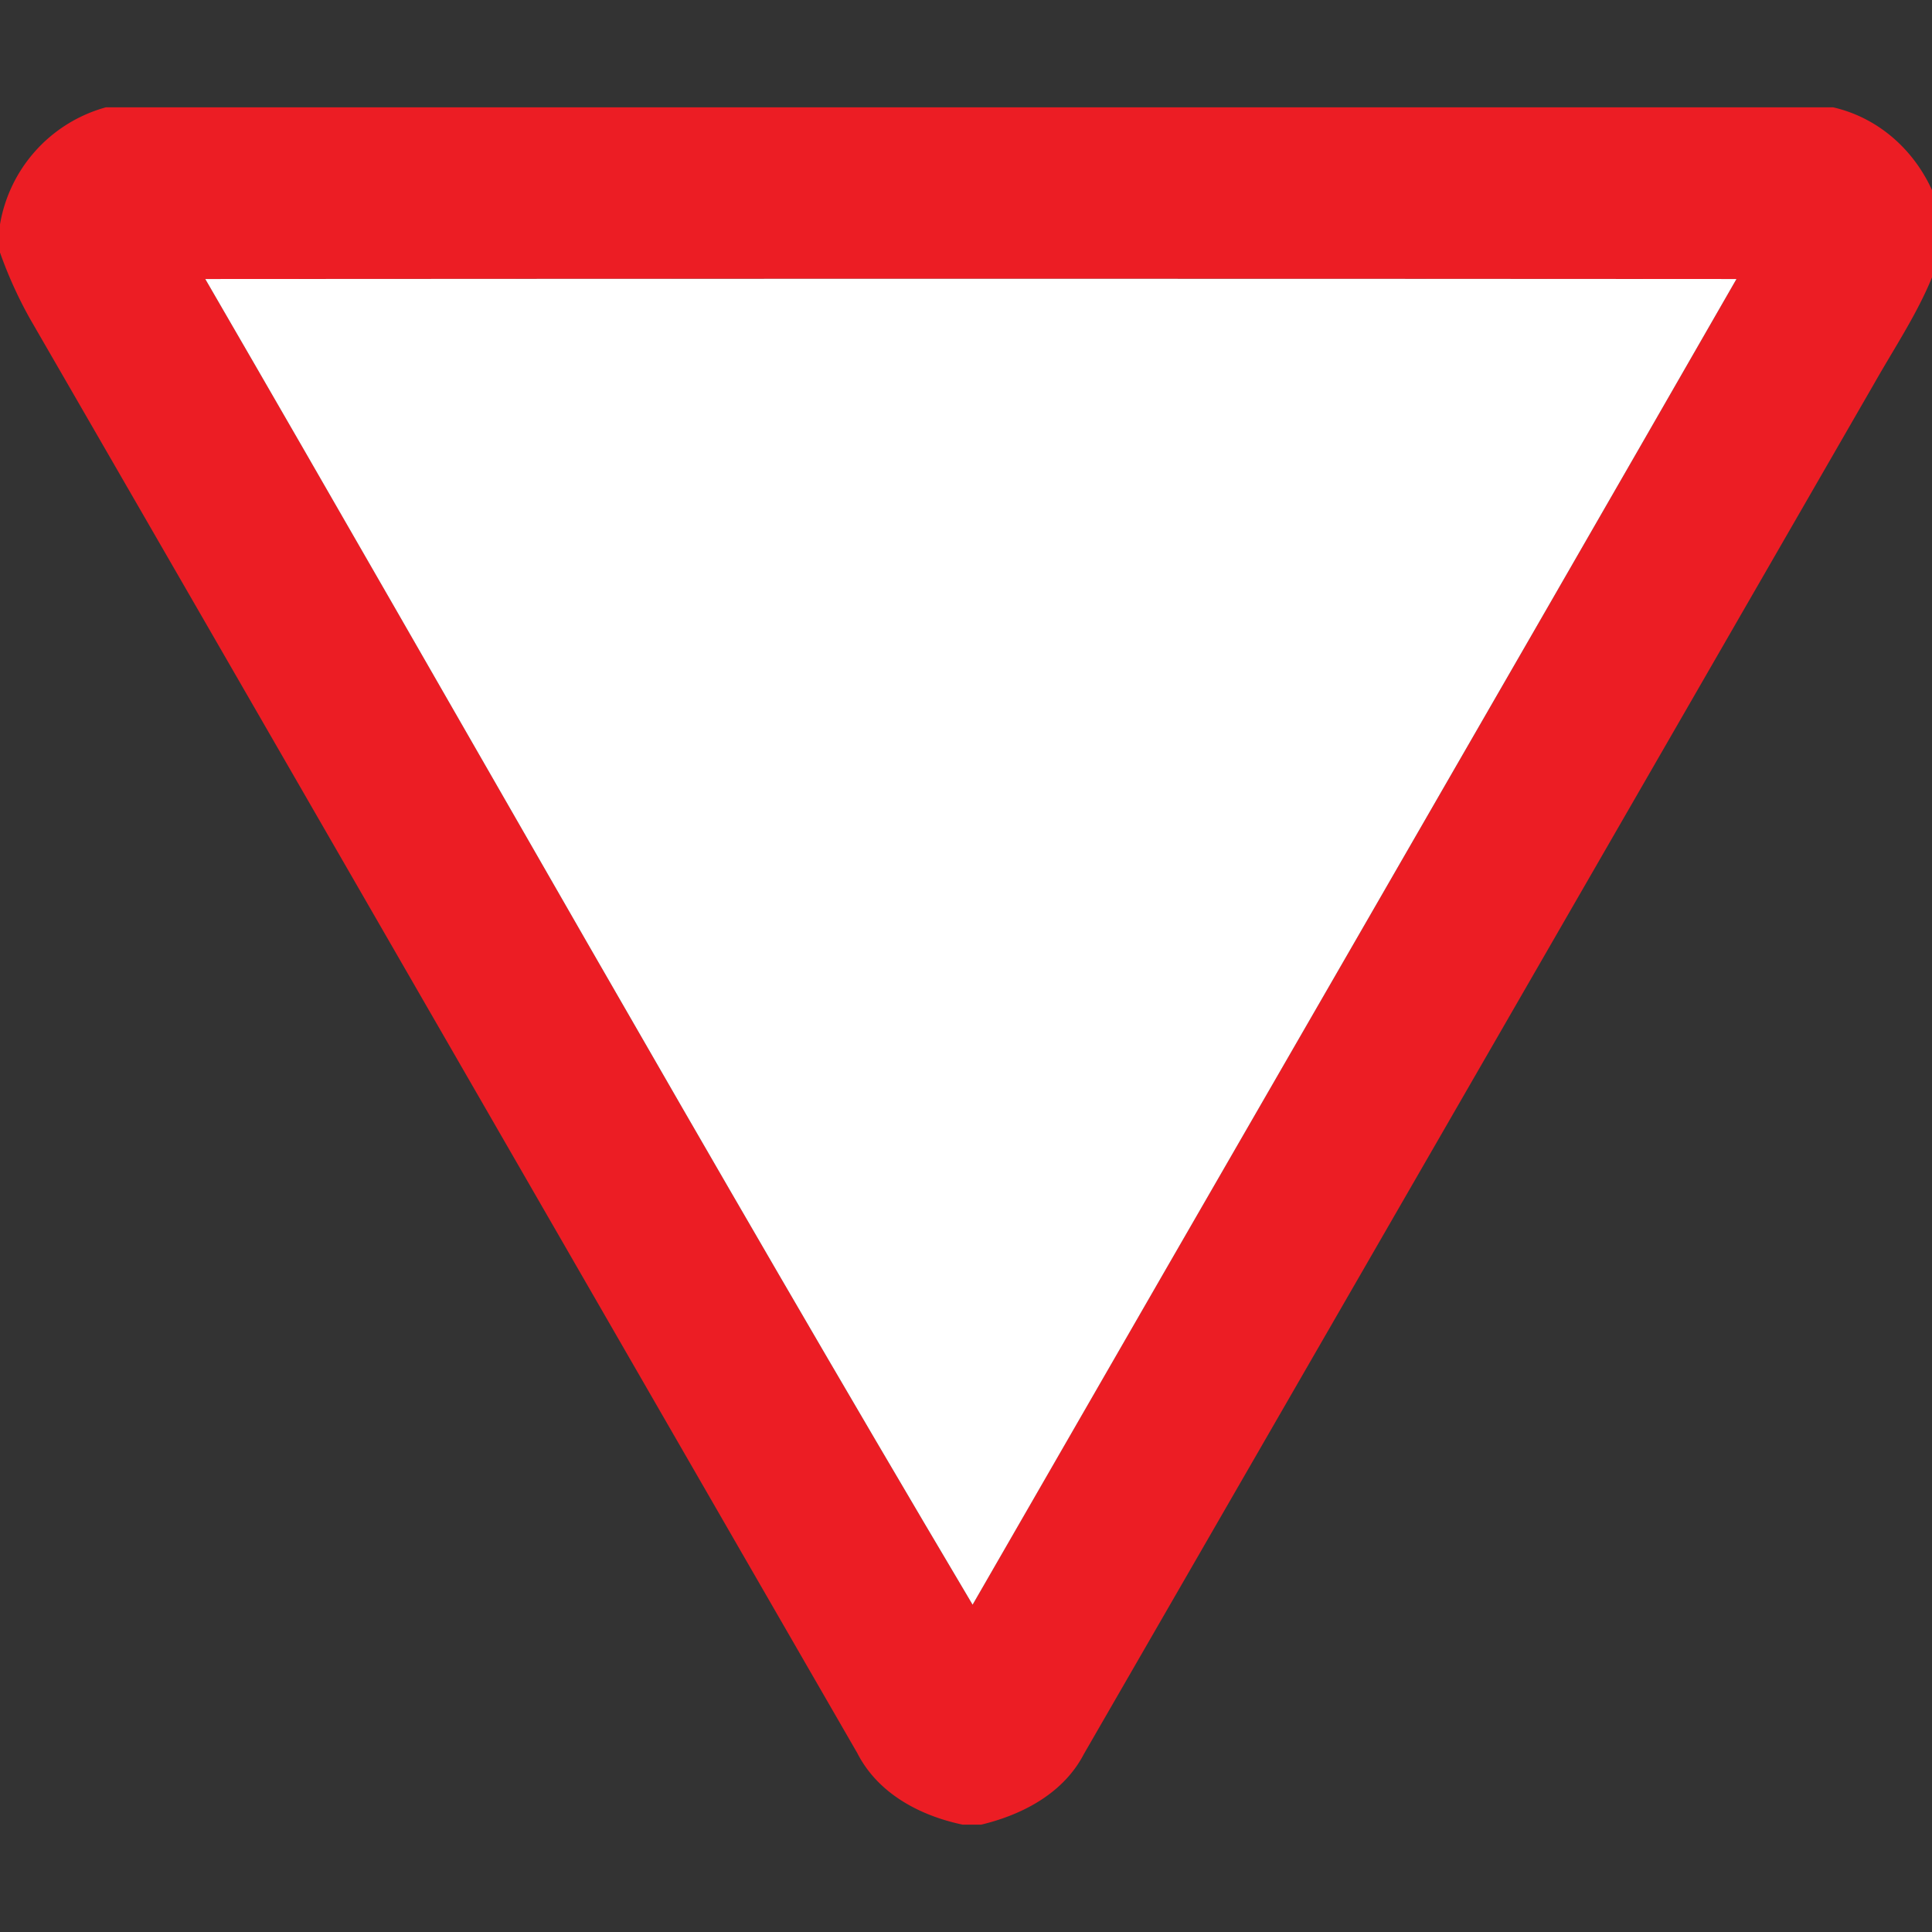 <svg xmlns="http://www.w3.org/2000/svg" width="24" height="24">
    <rect width="100%" height="100%" fill="#333333" stroke="none"/>
    <path fill="#ec1d24" d="M1.317 1.333h21.454c.66.151 1.156.675 1.334 1.317v.501c-.173.576-.517 1.075-.812 1.594a47241.17 47241.17 0 0 1-9.829 17.045c-.252.485-.758.752-1.273.876h-.235c-.531-.112-1.05-.387-1.305-.886C7.224 15.841 3.804 9.9.375 3.964a5.293 5.293 0 0 1-.376-.83v-.341a1.825 1.825 0 0 1 1.317-1.46zM2.55 3.466c3.182 5.486 6.296 11.016 9.532 16.468 3.16-5.492 6.335-10.974 9.489-16.468-6.341-.004-12.681-.004-19.021 0z"/>
    <path fill="#fff" d="M2.55 3.466c6.341-.004 12.681-.004 19.021 0-3.154 5.493-6.329 10.976-9.489 16.468C8.846 14.482 5.732 8.953 2.55 3.466z"/>
</svg>
